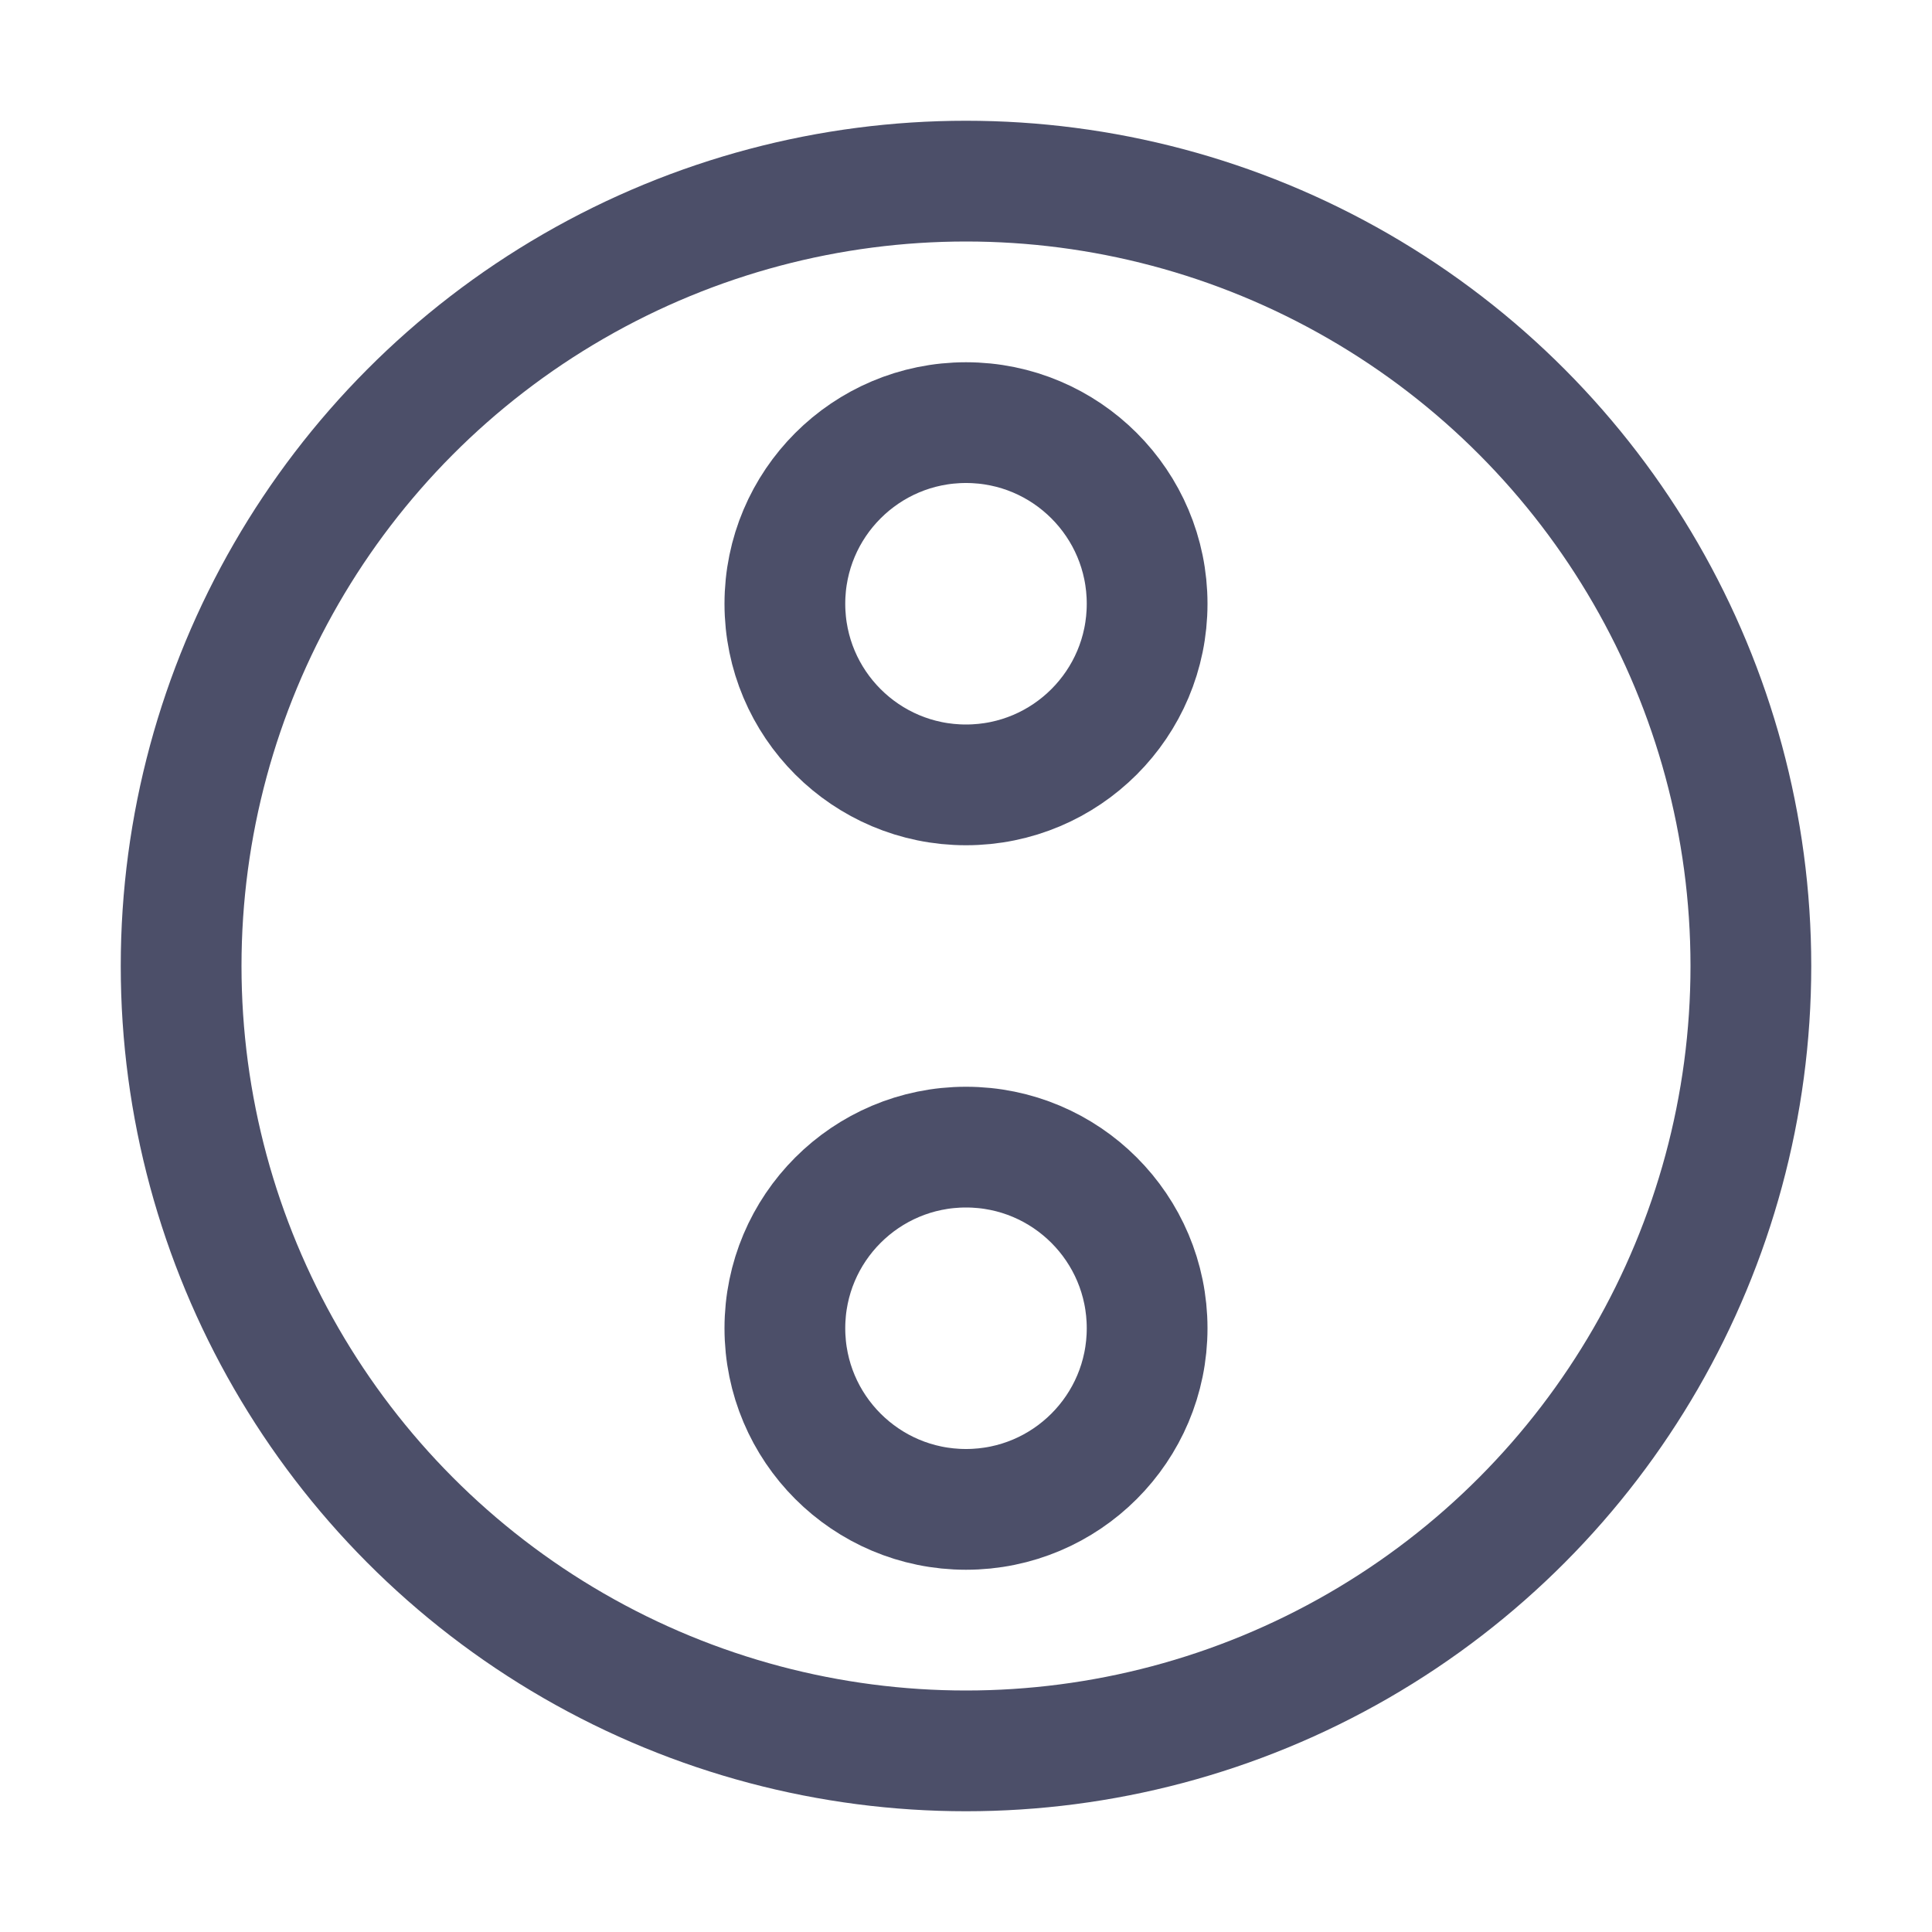 <?xml version='1.0' encoding='UTF-8'?>
<svg xmlns="http://www.w3.org/2000/svg" viewBox="0 0 16 16">
  <circle cx="8" cy="8" r="6.5" fill="none" stroke="#4c4f69" stroke-linecap="round" stroke-linejoin="round"/>
  <circle cx="8" cy="5" r="1.5" fill="none" stroke="#4c4f69" stroke-linecap="round" stroke-linejoin="round"/>
  <circle cx="8" cy="11" r="1.5" fill="none" stroke="#4c4f69" stroke-linecap="round" stroke-linejoin="round"/>
</svg>
